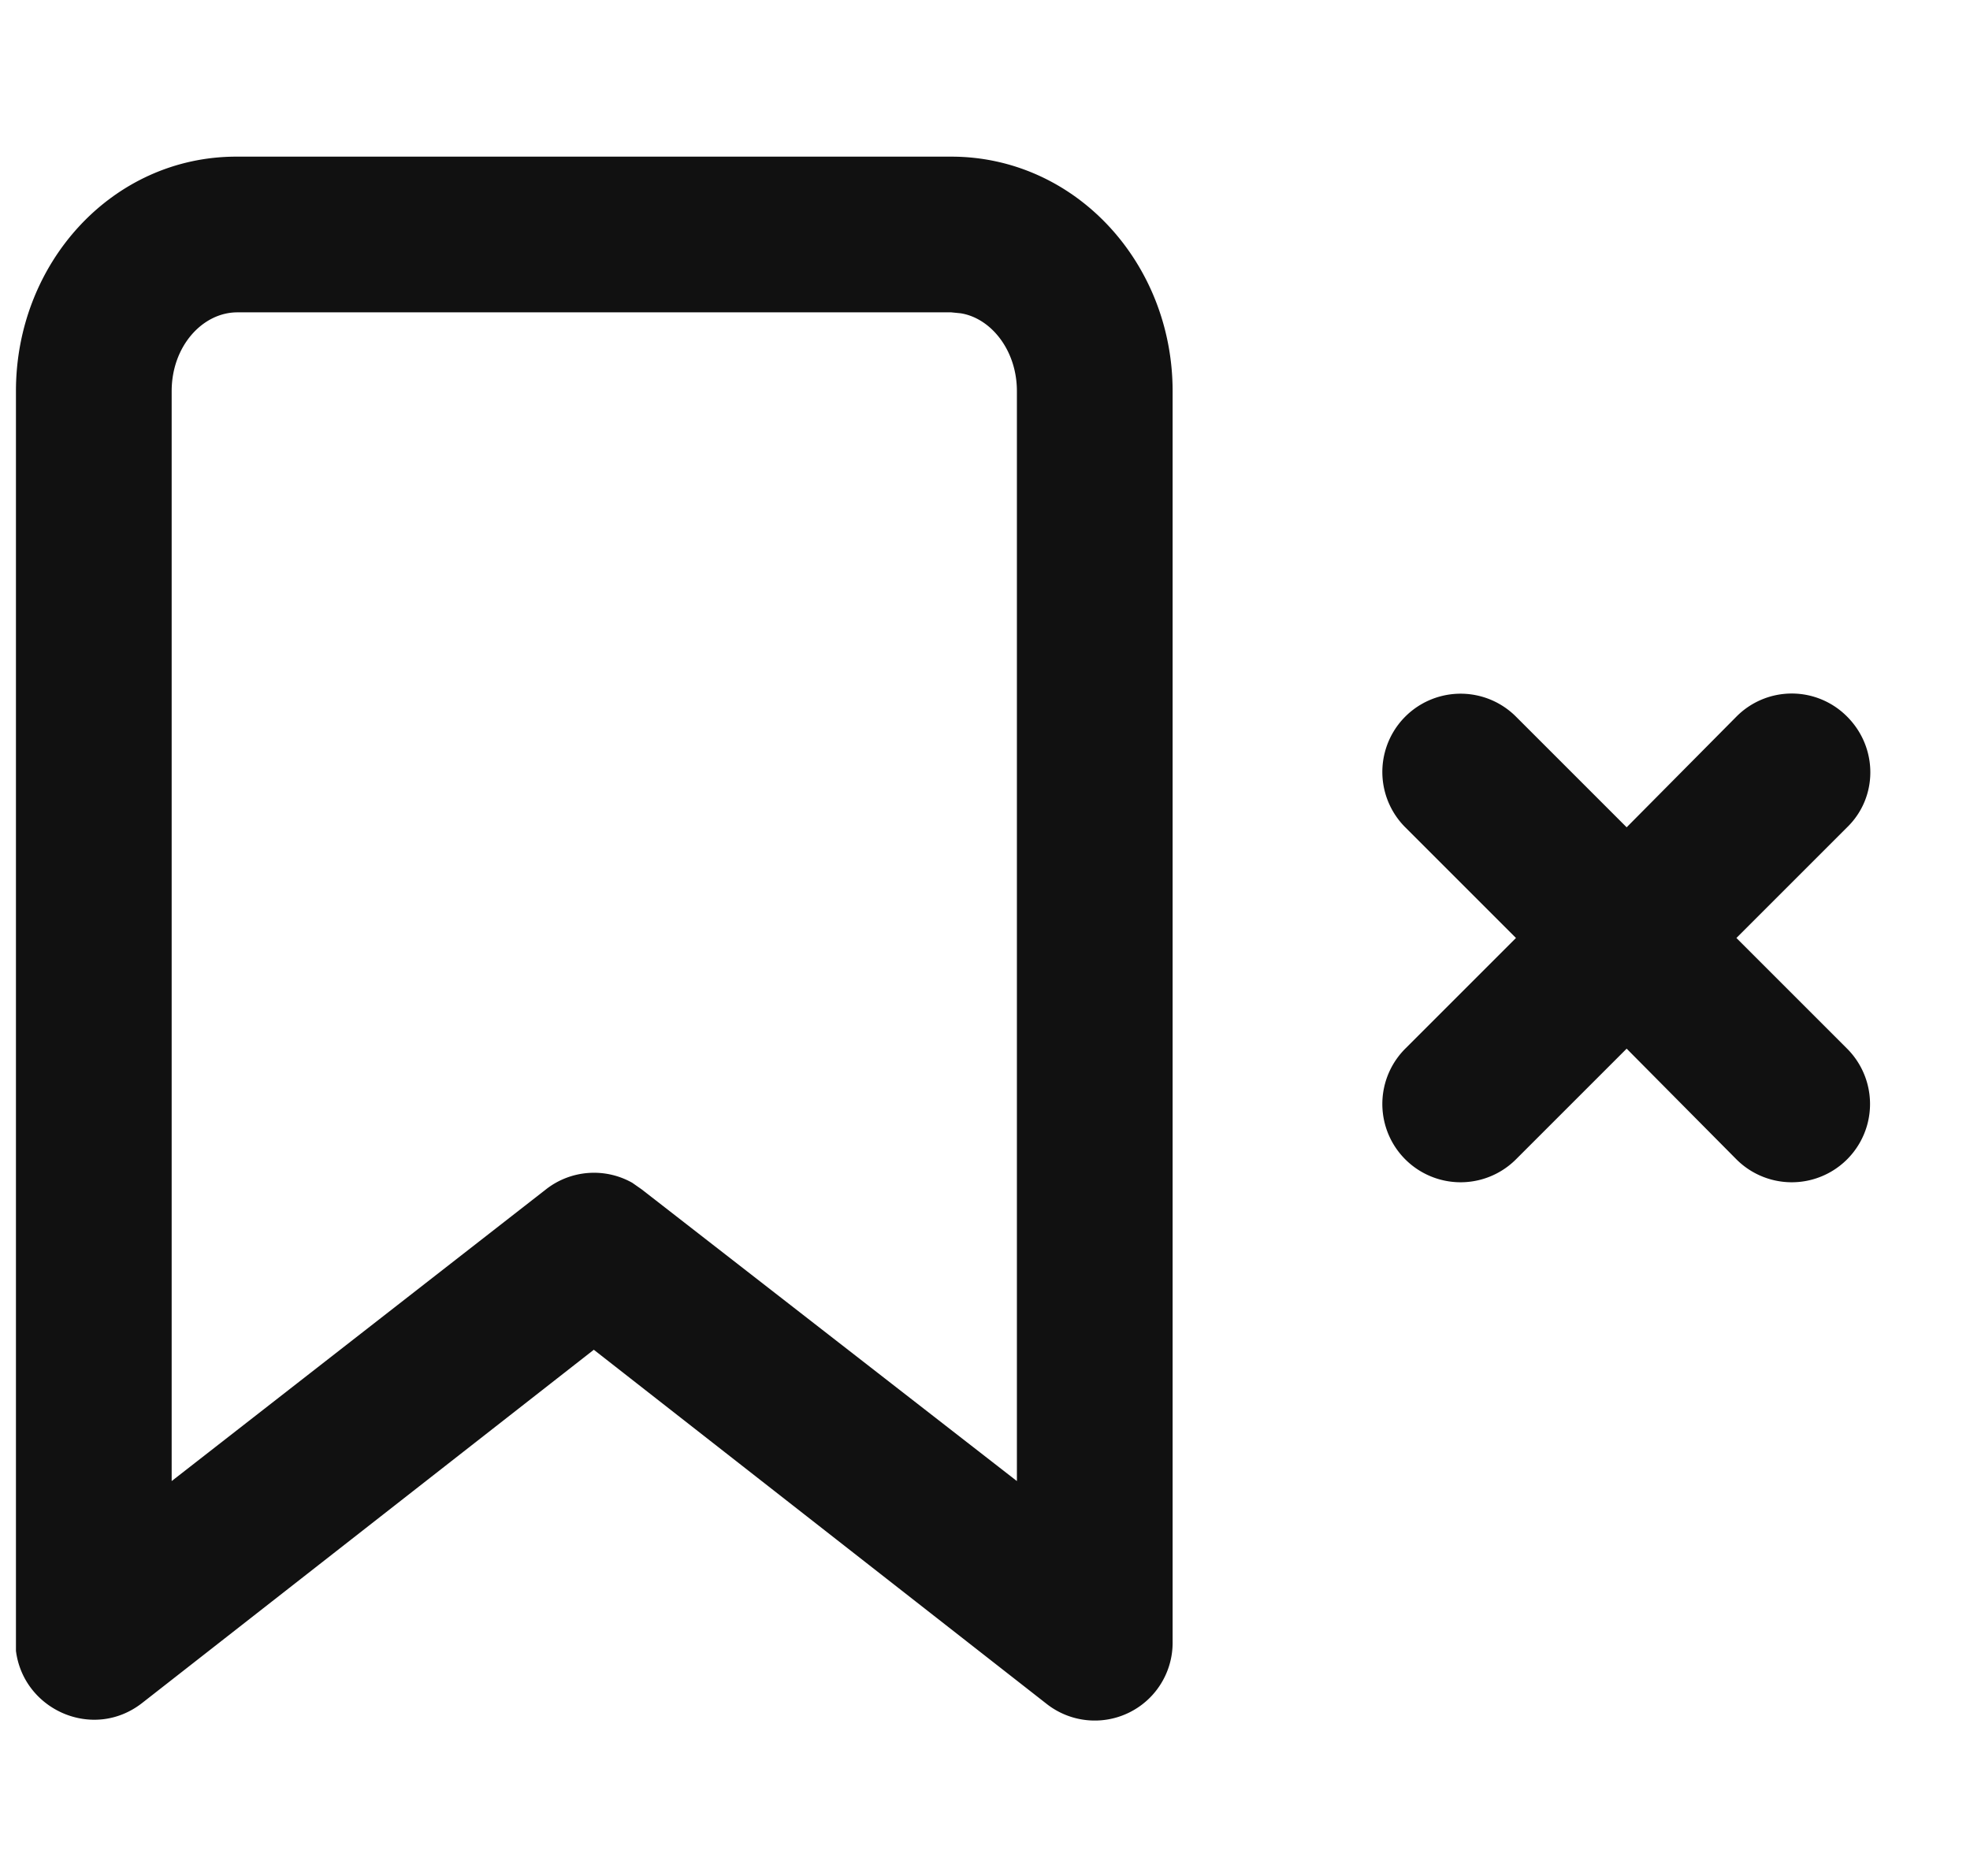 <svg xmlns="http://www.w3.org/2000/svg" width="21" height="20" viewBox="0 0 21 20"><g fill="none" fill-rule="evenodd"><path d="M0 0h20v20H0z"/><path fill="#111" fill-rule="nonzero" d="M10.14 1.67H2.52C1.2 1.67.17 2.8.17 4.17V17.6c.08.63.82.96 1.34.56l4.82-3.77 4.82 3.77a.83.83 0 0 0 1.35-.66V4.17c0-1.37-1.04-2.5-2.36-2.5Zm0 1.66.1.01c.32.05.6.39.6.83v11.62l-4-3.11-.1-.07a.83.83 0 0 0-.92.07l-3.99 3.11V4.17c0-.48.33-.84.7-.84h7.61Zm9.55 4.31c.33.33.33.86 0 1.18L18.51 10l1.18 1.18a.83.83 0 0 1-1.18 1.18l-1.17-1.18-1.18 1.18a.83.83 0 0 1-1.18-1.18L16.16 10l-1.18-1.18a.83.83 0 0 1 1.18-1.18l1.18 1.18 1.17-1.18a.83.83 0 0 1 1.18 0Z"/></g></svg>